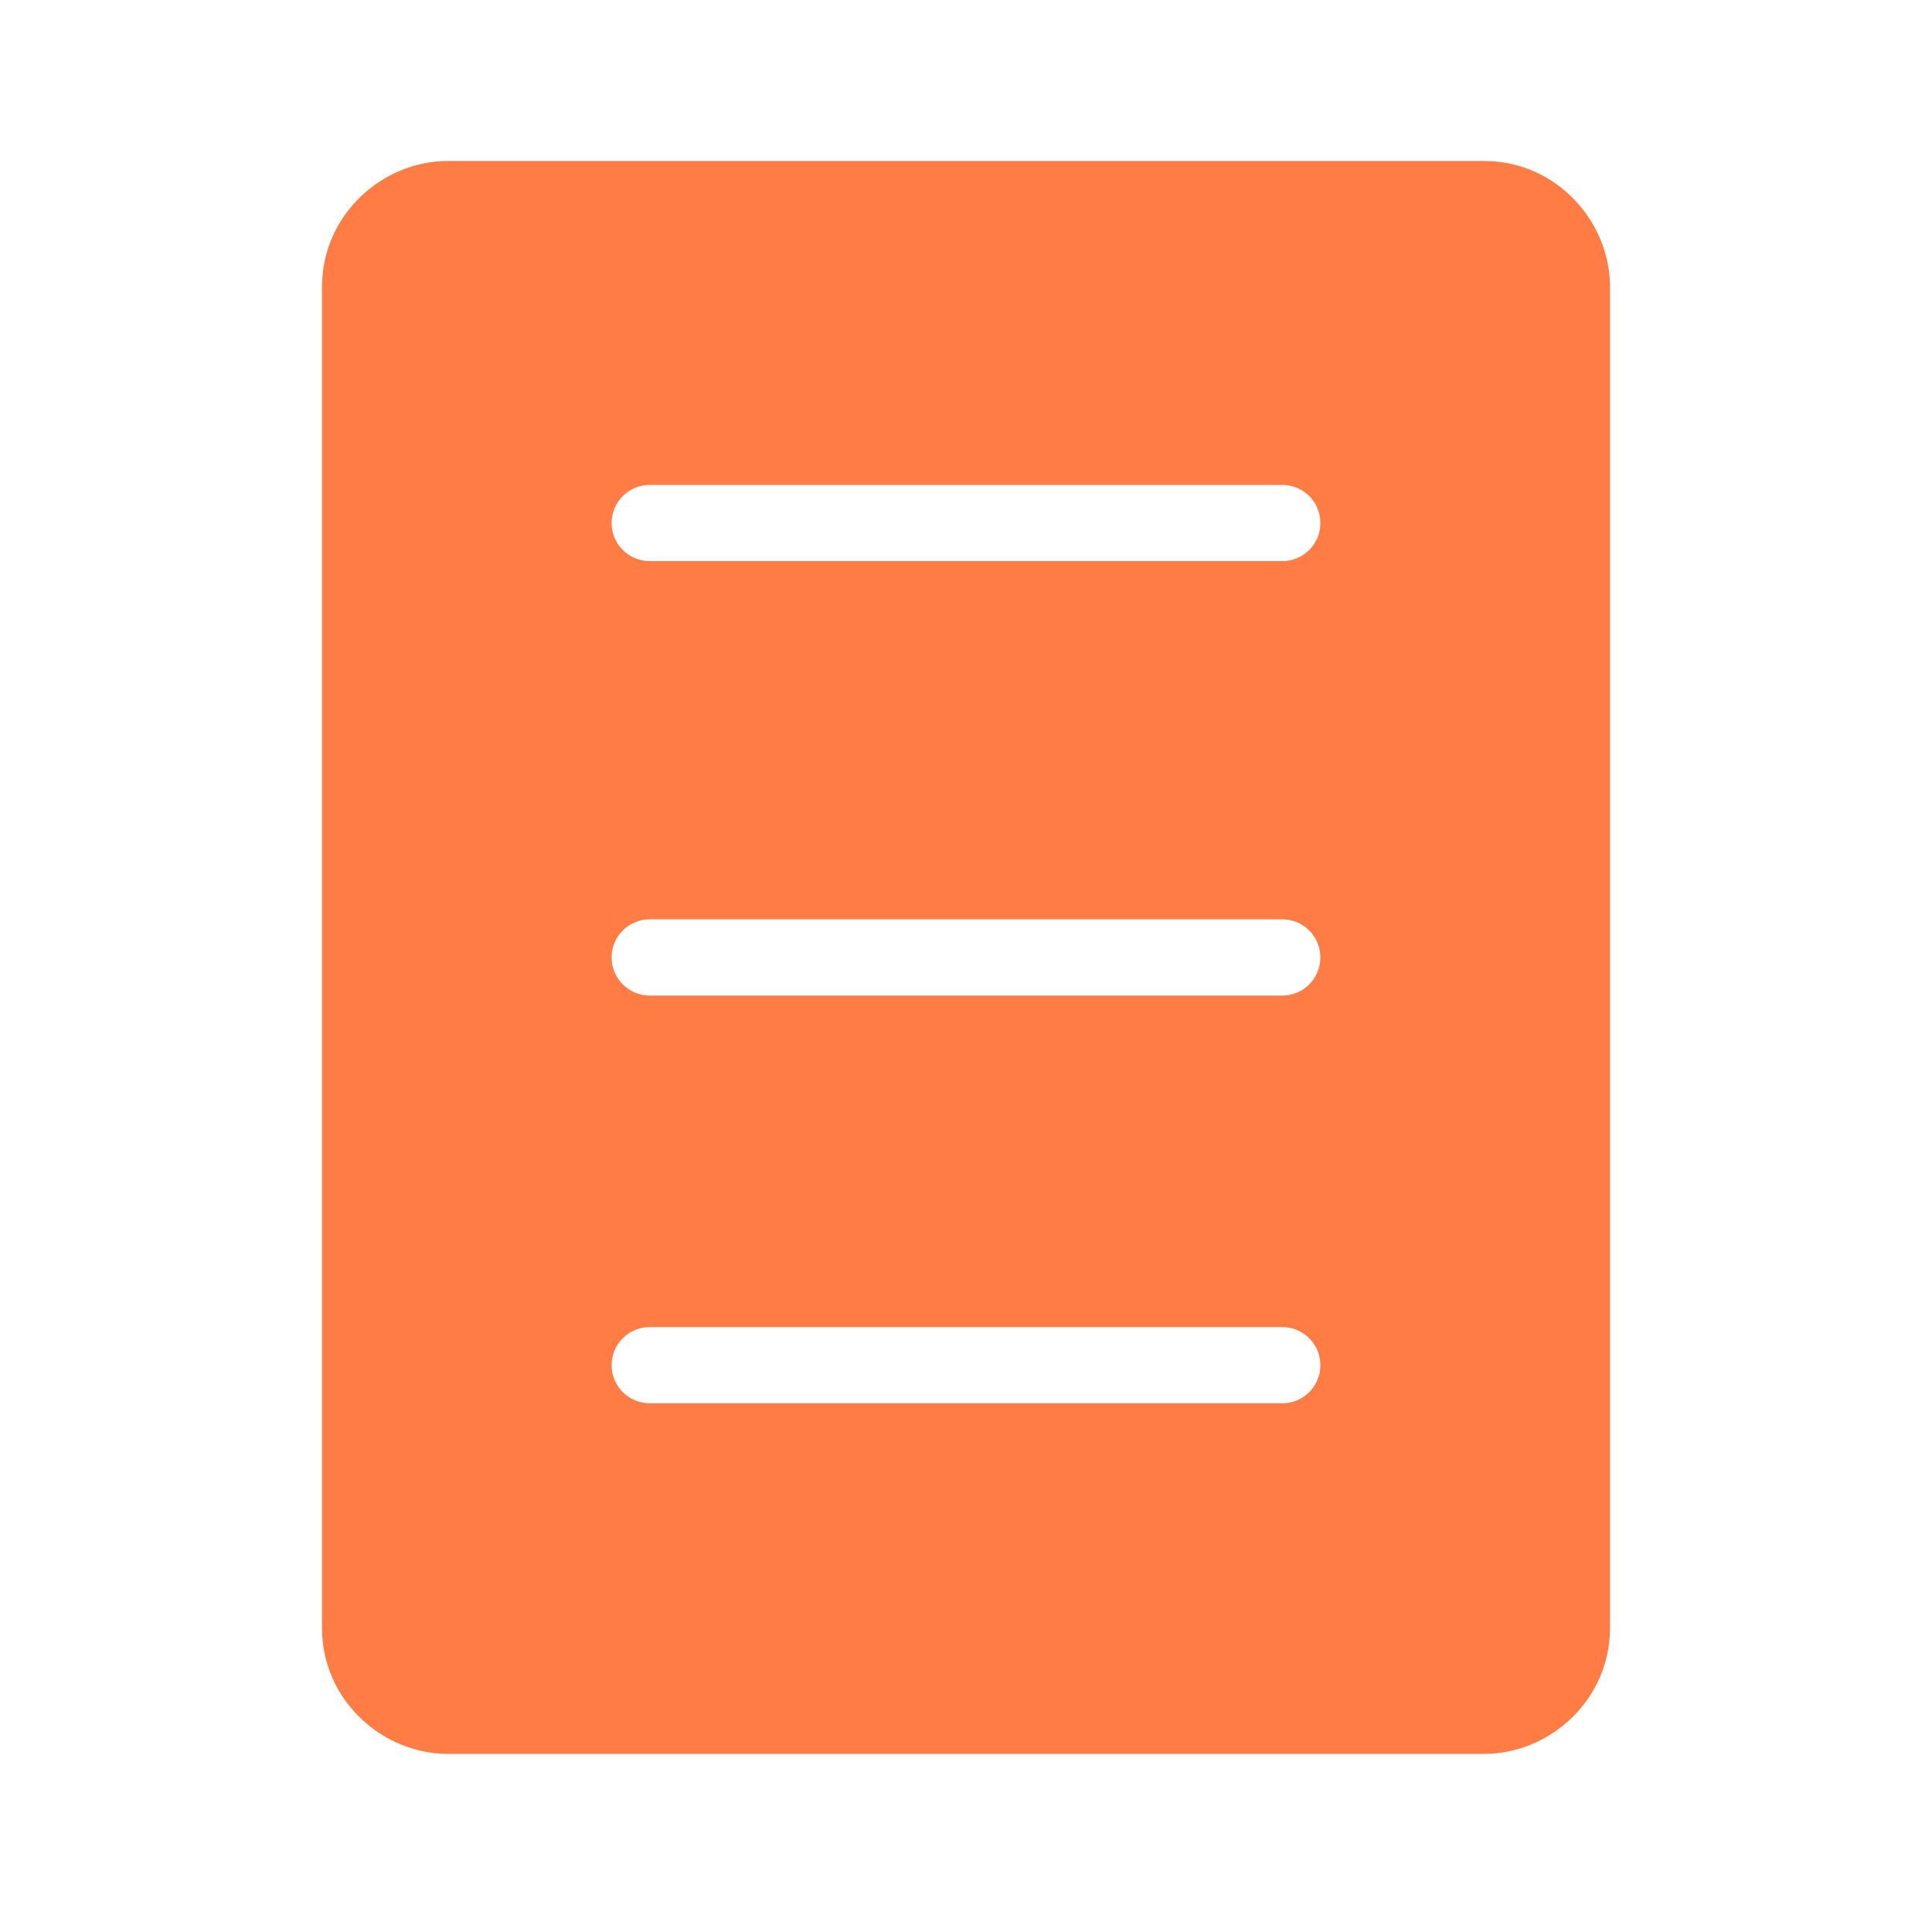 <svg width="30" height="30" viewBox="0 0 30 30" fill="none" xmlns="http://www.w3.org/2000/svg">
<path fill-rule="evenodd" clip-rule="evenodd" d="M6.953 2.5C5.933 2.5 5 3.34 5 4.453V25.281C5 26.394 5.933 27.234 6.953 27.234H23.047C24.067 27.234 25 26.394 25 25.281V4.453C25 3.433 24.16 2.5 23.047 2.5H6.953ZM10.089 7.53C9.762 7.53 9.497 7.795 9.497 8.122C9.497 8.448 9.762 8.713 10.089 8.713H19.912C20.238 8.713 20.503 8.448 20.503 8.122C20.503 7.795 20.238 7.53 19.912 7.53H10.089ZM9.497 14.867C9.497 14.54 9.762 14.275 10.089 14.275H19.912C20.238 14.275 20.503 14.54 20.503 14.867C20.503 15.194 20.238 15.459 19.912 15.459H10.089C9.762 15.459 9.497 15.194 9.497 14.867ZM10.089 20.607C9.762 20.607 9.497 20.872 9.497 21.198C9.497 21.525 9.762 21.79 10.089 21.79H19.912C20.238 21.79 20.503 21.525 20.503 21.198C20.503 20.872 20.238 20.607 19.912 20.607H10.089Z" fill="#FF7C44"/>
</svg>
